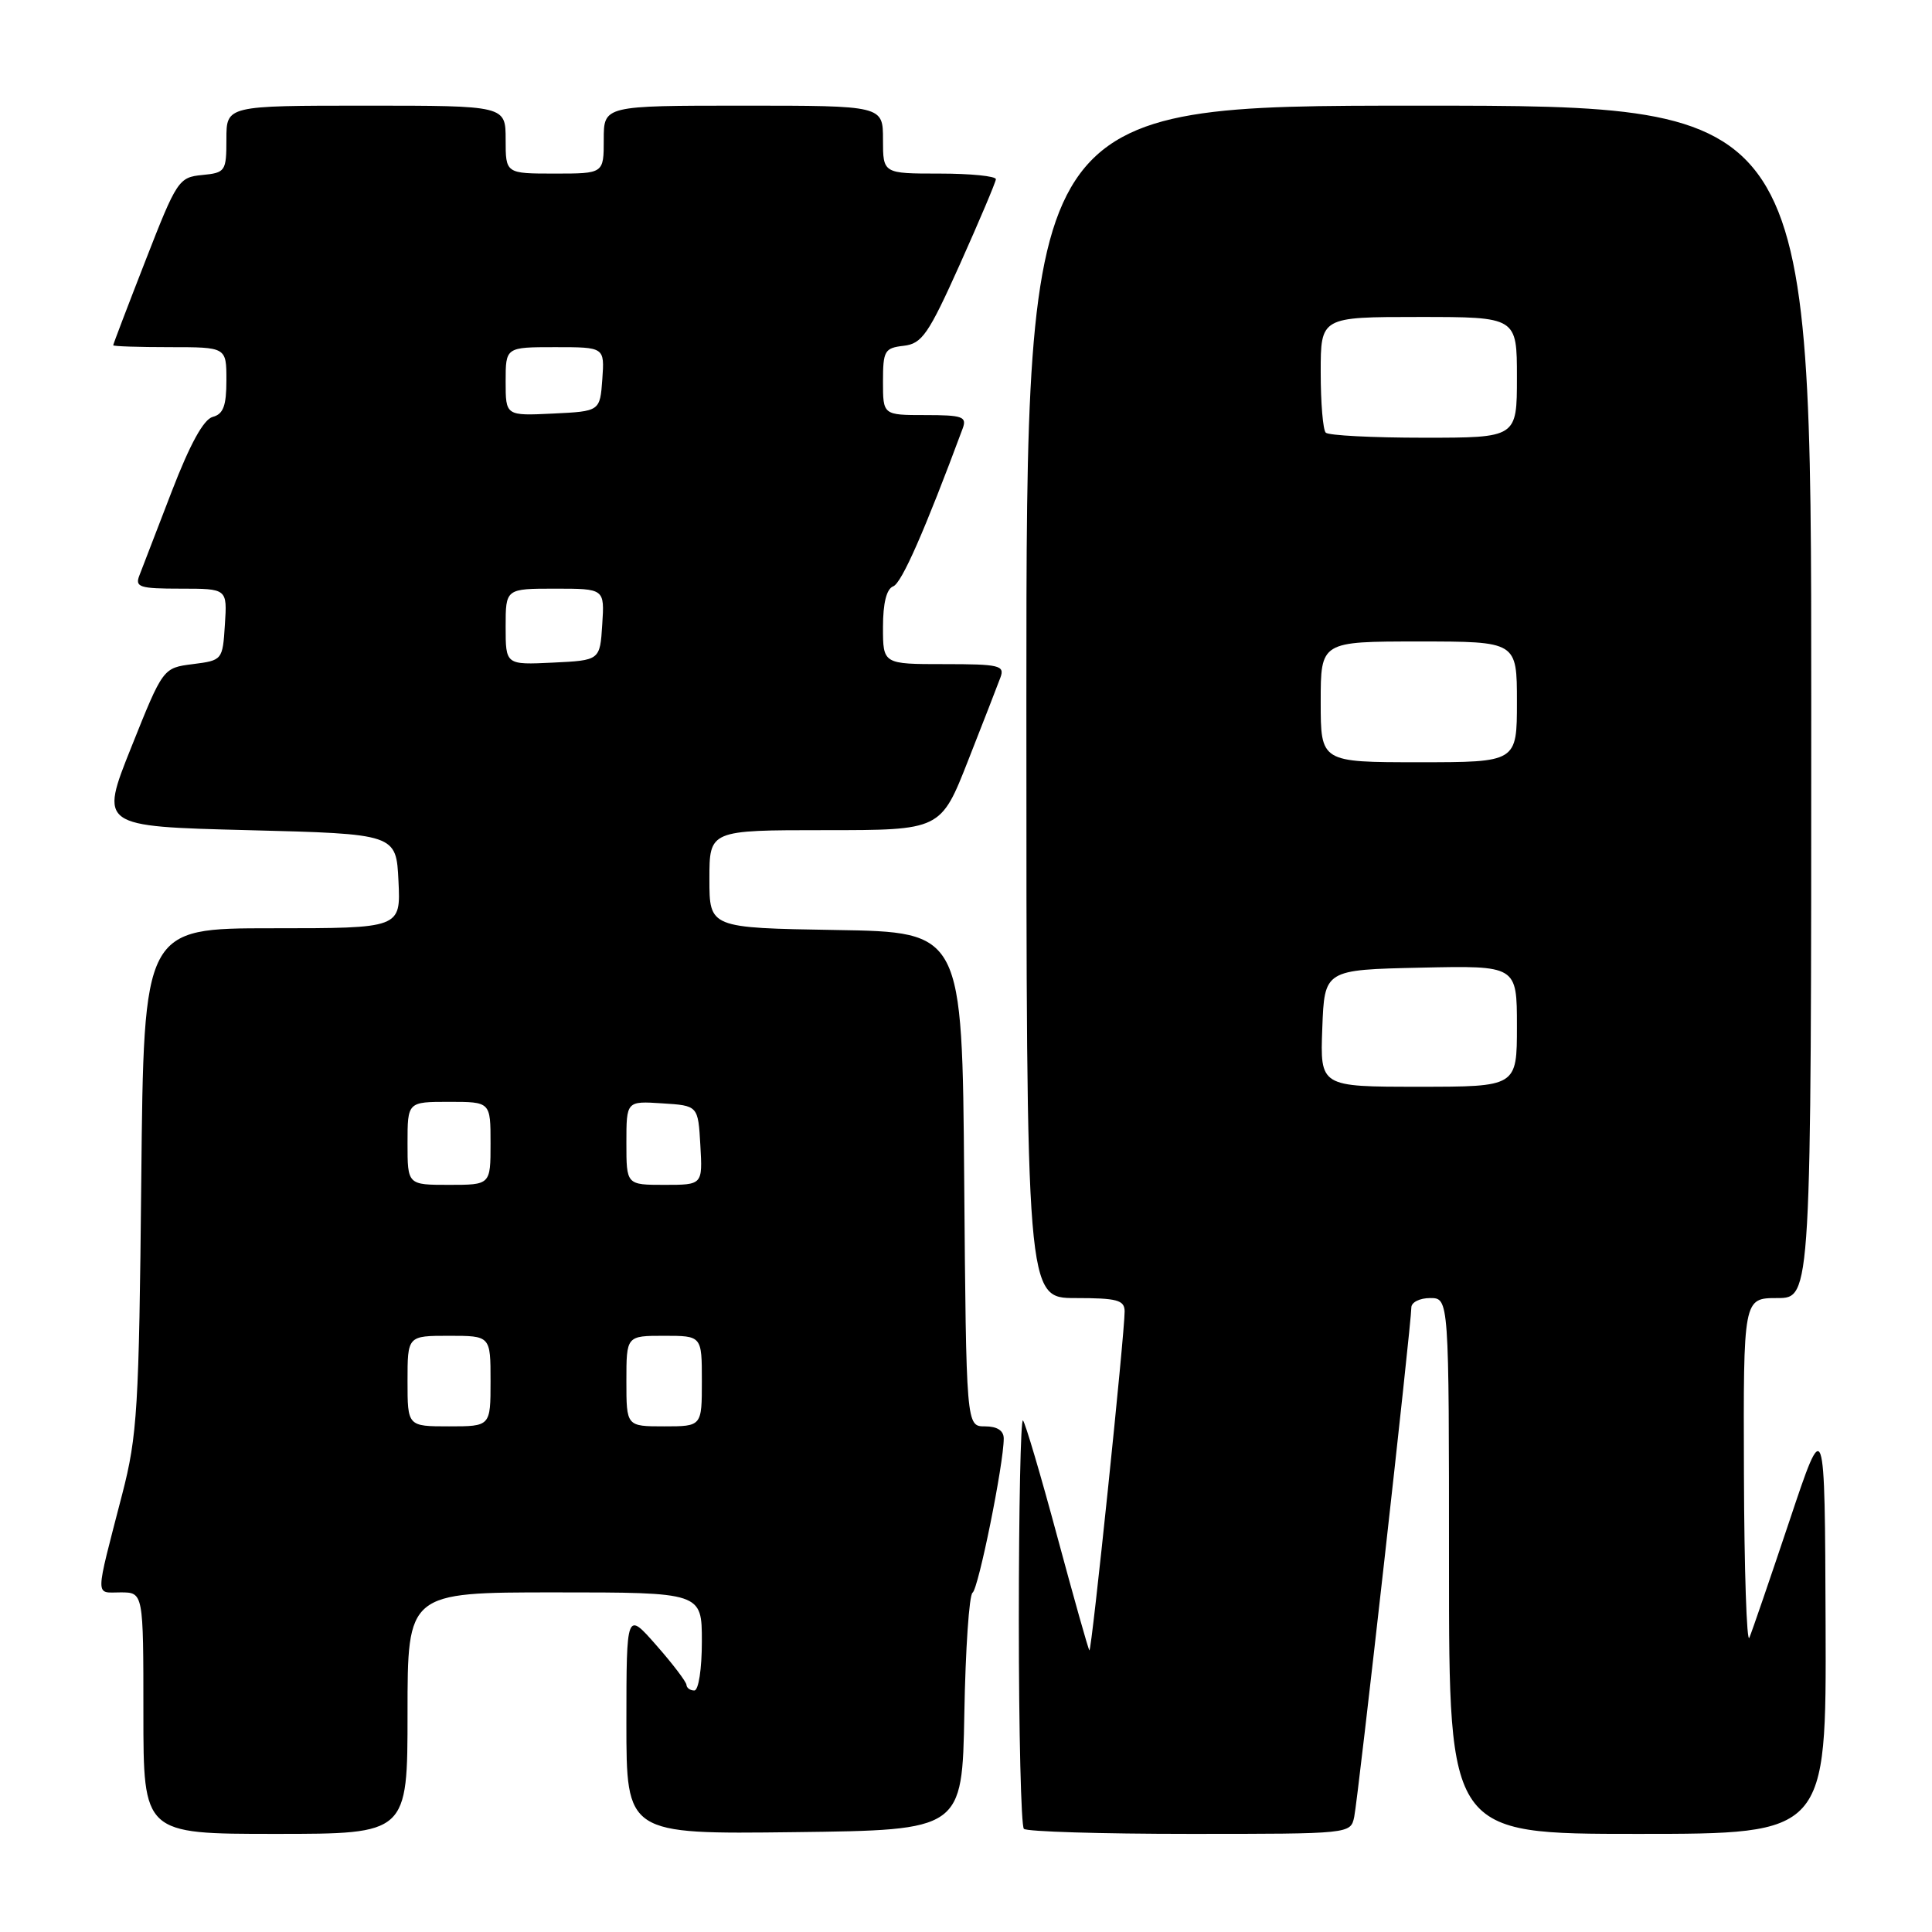 <?xml version="1.0" encoding="UTF-8" standalone="no"?>
<!DOCTYPE svg PUBLIC "-//W3C//DTD SVG 1.1//EN" "http://www.w3.org/Graphics/SVG/1.1/DTD/svg11.dtd" >
<svg xmlns="http://www.w3.org/2000/svg" xmlns:xlink="http://www.w3.org/1999/xlink" version="1.1" viewBox="0 0 256 256">
 <g >
 <path fill="currentColor"
d=" M 54.00 227.00 C 54.00 211.00 54.00 211.00 73.50 211.00 C 93.00 211.00 93.00 211.00 93.00 217.50 C 93.00 221.17 92.56 224.00 92.00 224.00 C 91.45 224.00 90.98 223.66 90.96 223.25 C 90.93 222.84 89.14 220.47 86.96 218.00 C 83.01 213.50 83.01 213.50 83.00 228.27 C 83.00 243.04 83.00 243.04 105.25 242.77 C 127.50 242.50 127.50 242.50 127.78 227.04 C 127.93 218.54 128.42 211.34 128.87 211.04 C 129.65 210.52 133.00 193.96 133.00 190.61 C 133.00 189.56 132.13 189.00 130.51 189.00 C 128.03 189.00 128.03 189.00 127.76 156.25 C 127.50 123.50 127.50 123.50 110.75 123.23 C 94.00 122.95 94.00 122.95 94.00 116.48 C 94.00 110.00 94.00 110.00 109.33 110.00 C 124.66 110.00 124.66 110.00 128.29 100.75 C 130.29 95.66 132.22 90.71 132.57 89.75 C 133.15 88.17 132.41 88.00 125.11 88.00 C 117.00 88.00 117.00 88.00 117.00 83.11 C 117.00 79.90 117.47 78.03 118.36 77.69 C 119.48 77.26 122.54 70.29 127.57 56.75 C 128.13 55.21 127.53 55.00 122.61 55.00 C 117.00 55.00 117.00 55.00 117.00 50.57 C 117.00 46.48 117.21 46.11 119.74 45.82 C 122.17 45.54 123.02 44.31 127.20 35.00 C 129.79 29.22 131.93 24.16 131.96 23.75 C 131.98 23.34 128.62 23.00 124.50 23.00 C 117.00 23.00 117.00 23.00 117.00 18.50 C 117.00 14.00 117.00 14.00 98.50 14.00 C 80.00 14.00 80.00 14.00 80.00 18.50 C 80.00 23.00 80.00 23.00 73.50 23.00 C 67.00 23.00 67.00 23.00 67.00 18.50 C 67.00 14.00 67.00 14.00 48.50 14.00 C 30.00 14.00 30.00 14.00 30.00 18.44 C 30.00 22.70 29.87 22.89 26.79 23.19 C 23.69 23.49 23.42 23.89 19.29 34.50 C 16.93 40.55 15.00 45.61 15.00 45.75 C 15.00 45.89 18.38 46.00 22.50 46.00 C 30.00 46.00 30.00 46.00 30.00 50.38 C 30.00 53.78 29.59 54.87 28.19 55.24 C 26.98 55.56 25.18 58.83 22.76 65.11 C 20.78 70.27 18.85 75.29 18.47 76.25 C 17.86 77.80 18.49 78.00 23.95 78.00 C 30.11 78.00 30.11 78.00 29.80 82.75 C 29.50 87.47 29.47 87.50 25.55 88.00 C 21.60 88.50 21.60 88.50 17.40 99.00 C 13.20 109.50 13.20 109.50 32.85 110.00 C 52.50 110.50 52.50 110.50 52.80 116.75 C 53.10 123.00 53.10 123.00 36.07 123.00 C 19.05 123.00 19.05 123.00 18.72 156.25 C 18.42 186.61 18.20 190.24 16.19 198.00 C 12.54 212.12 12.56 211.00 15.98 211.00 C 19.00 211.00 19.00 211.00 19.00 227.00 C 19.00 243.00 19.00 243.00 36.50 243.00 C 54.00 243.00 54.00 243.00 54.00 227.00 Z  M 179.44 240.75 C 179.96 238.27 187.03 175.25 187.01 173.25 C 187.01 172.56 188.12 172.00 189.50 172.00 C 192.00 172.00 192.00 172.00 192.00 207.50 C 192.00 243.00 192.00 243.00 217.00 243.00 C 242.00 243.00 242.00 243.00 241.90 215.25 C 241.80 187.50 241.80 187.50 237.12 201.50 C 234.54 209.20 232.15 216.18 231.80 217.00 C 231.45 217.82 231.12 208.04 231.08 195.25 C 231.00 172.00 231.00 172.00 235.50 172.00 C 240.00 172.00 240.00 172.00 240.00 93.00 C 240.00 14.00 240.00 14.00 188.00 14.00 C 136.00 14.00 136.00 14.00 136.00 93.00 C 136.00 172.00 136.00 172.00 142.50 172.00 C 148.02 172.00 149.00 172.26 149.02 173.75 C 149.04 176.58 144.64 218.97 144.35 218.68 C 144.20 218.54 142.29 211.74 140.09 203.59 C 137.90 195.44 135.85 188.52 135.55 188.22 C 135.25 187.91 135.00 199.82 135.00 214.67 C 135.00 229.52 135.30 241.97 135.67 242.33 C 136.03 242.70 145.92 243.00 157.65 243.00 C 178.94 243.00 178.96 243.00 179.44 240.75 Z  M 54.00 183.00 C 54.00 177.00 54.00 177.00 59.50 177.00 C 65.00 177.00 65.00 177.00 65.00 183.00 C 65.00 189.00 65.00 189.00 59.50 189.00 C 54.00 189.00 54.00 189.00 54.00 183.00 Z  M 83.00 183.00 C 83.00 177.00 83.00 177.00 88.00 177.00 C 93.00 177.00 93.00 177.00 93.00 183.00 C 93.00 189.00 93.00 189.00 88.00 189.00 C 83.00 189.00 83.00 189.00 83.00 183.00 Z  M 54.00 151.50 C 54.00 146.00 54.00 146.00 59.50 146.00 C 65.00 146.00 65.00 146.00 65.00 151.50 C 65.00 157.00 65.00 157.00 59.50 157.00 C 54.00 157.00 54.00 157.00 54.00 151.50 Z  M 83.00 151.45 C 83.00 145.89 83.00 145.89 87.75 146.20 C 92.50 146.50 92.50 146.50 92.80 151.75 C 93.10 157.00 93.10 157.00 88.05 157.00 C 83.00 157.00 83.00 157.00 83.00 151.45 Z  M 67.00 83.05 C 67.00 78.00 67.00 78.00 73.55 78.00 C 80.11 78.00 80.11 78.00 79.80 82.75 C 79.50 87.50 79.50 87.50 73.25 87.80 C 67.00 88.10 67.00 88.10 67.00 83.05 Z  M 67.00 50.55 C 67.00 46.00 67.00 46.00 73.56 46.00 C 80.11 46.00 80.11 46.00 79.81 50.25 C 79.50 54.50 79.50 54.50 73.25 54.80 C 67.00 55.10 67.00 55.10 67.00 50.55 Z  M 175.21 136.25 C 175.50 128.50 175.50 128.50 188.25 128.22 C 201.00 127.94 201.00 127.94 201.00 135.97 C 201.00 144.00 201.00 144.00 187.96 144.00 C 174.92 144.00 174.92 144.00 175.21 136.25 Z  M 175.00 93.00 C 175.00 85.00 175.00 85.00 188.00 85.00 C 201.00 85.00 201.00 85.00 201.00 93.00 C 201.00 101.00 201.00 101.00 188.00 101.00 C 175.00 101.00 175.00 101.00 175.00 93.00 Z  M 175.67 57.33 C 175.30 56.97 175.00 53.37 175.00 49.33 C 175.00 42.00 175.00 42.00 188.00 42.00 C 201.00 42.00 201.00 42.00 201.00 50.00 C 201.00 58.00 201.00 58.00 188.67 58.00 C 181.88 58.00 176.03 57.70 175.67 57.33 Z "/>
</g>
</svg>